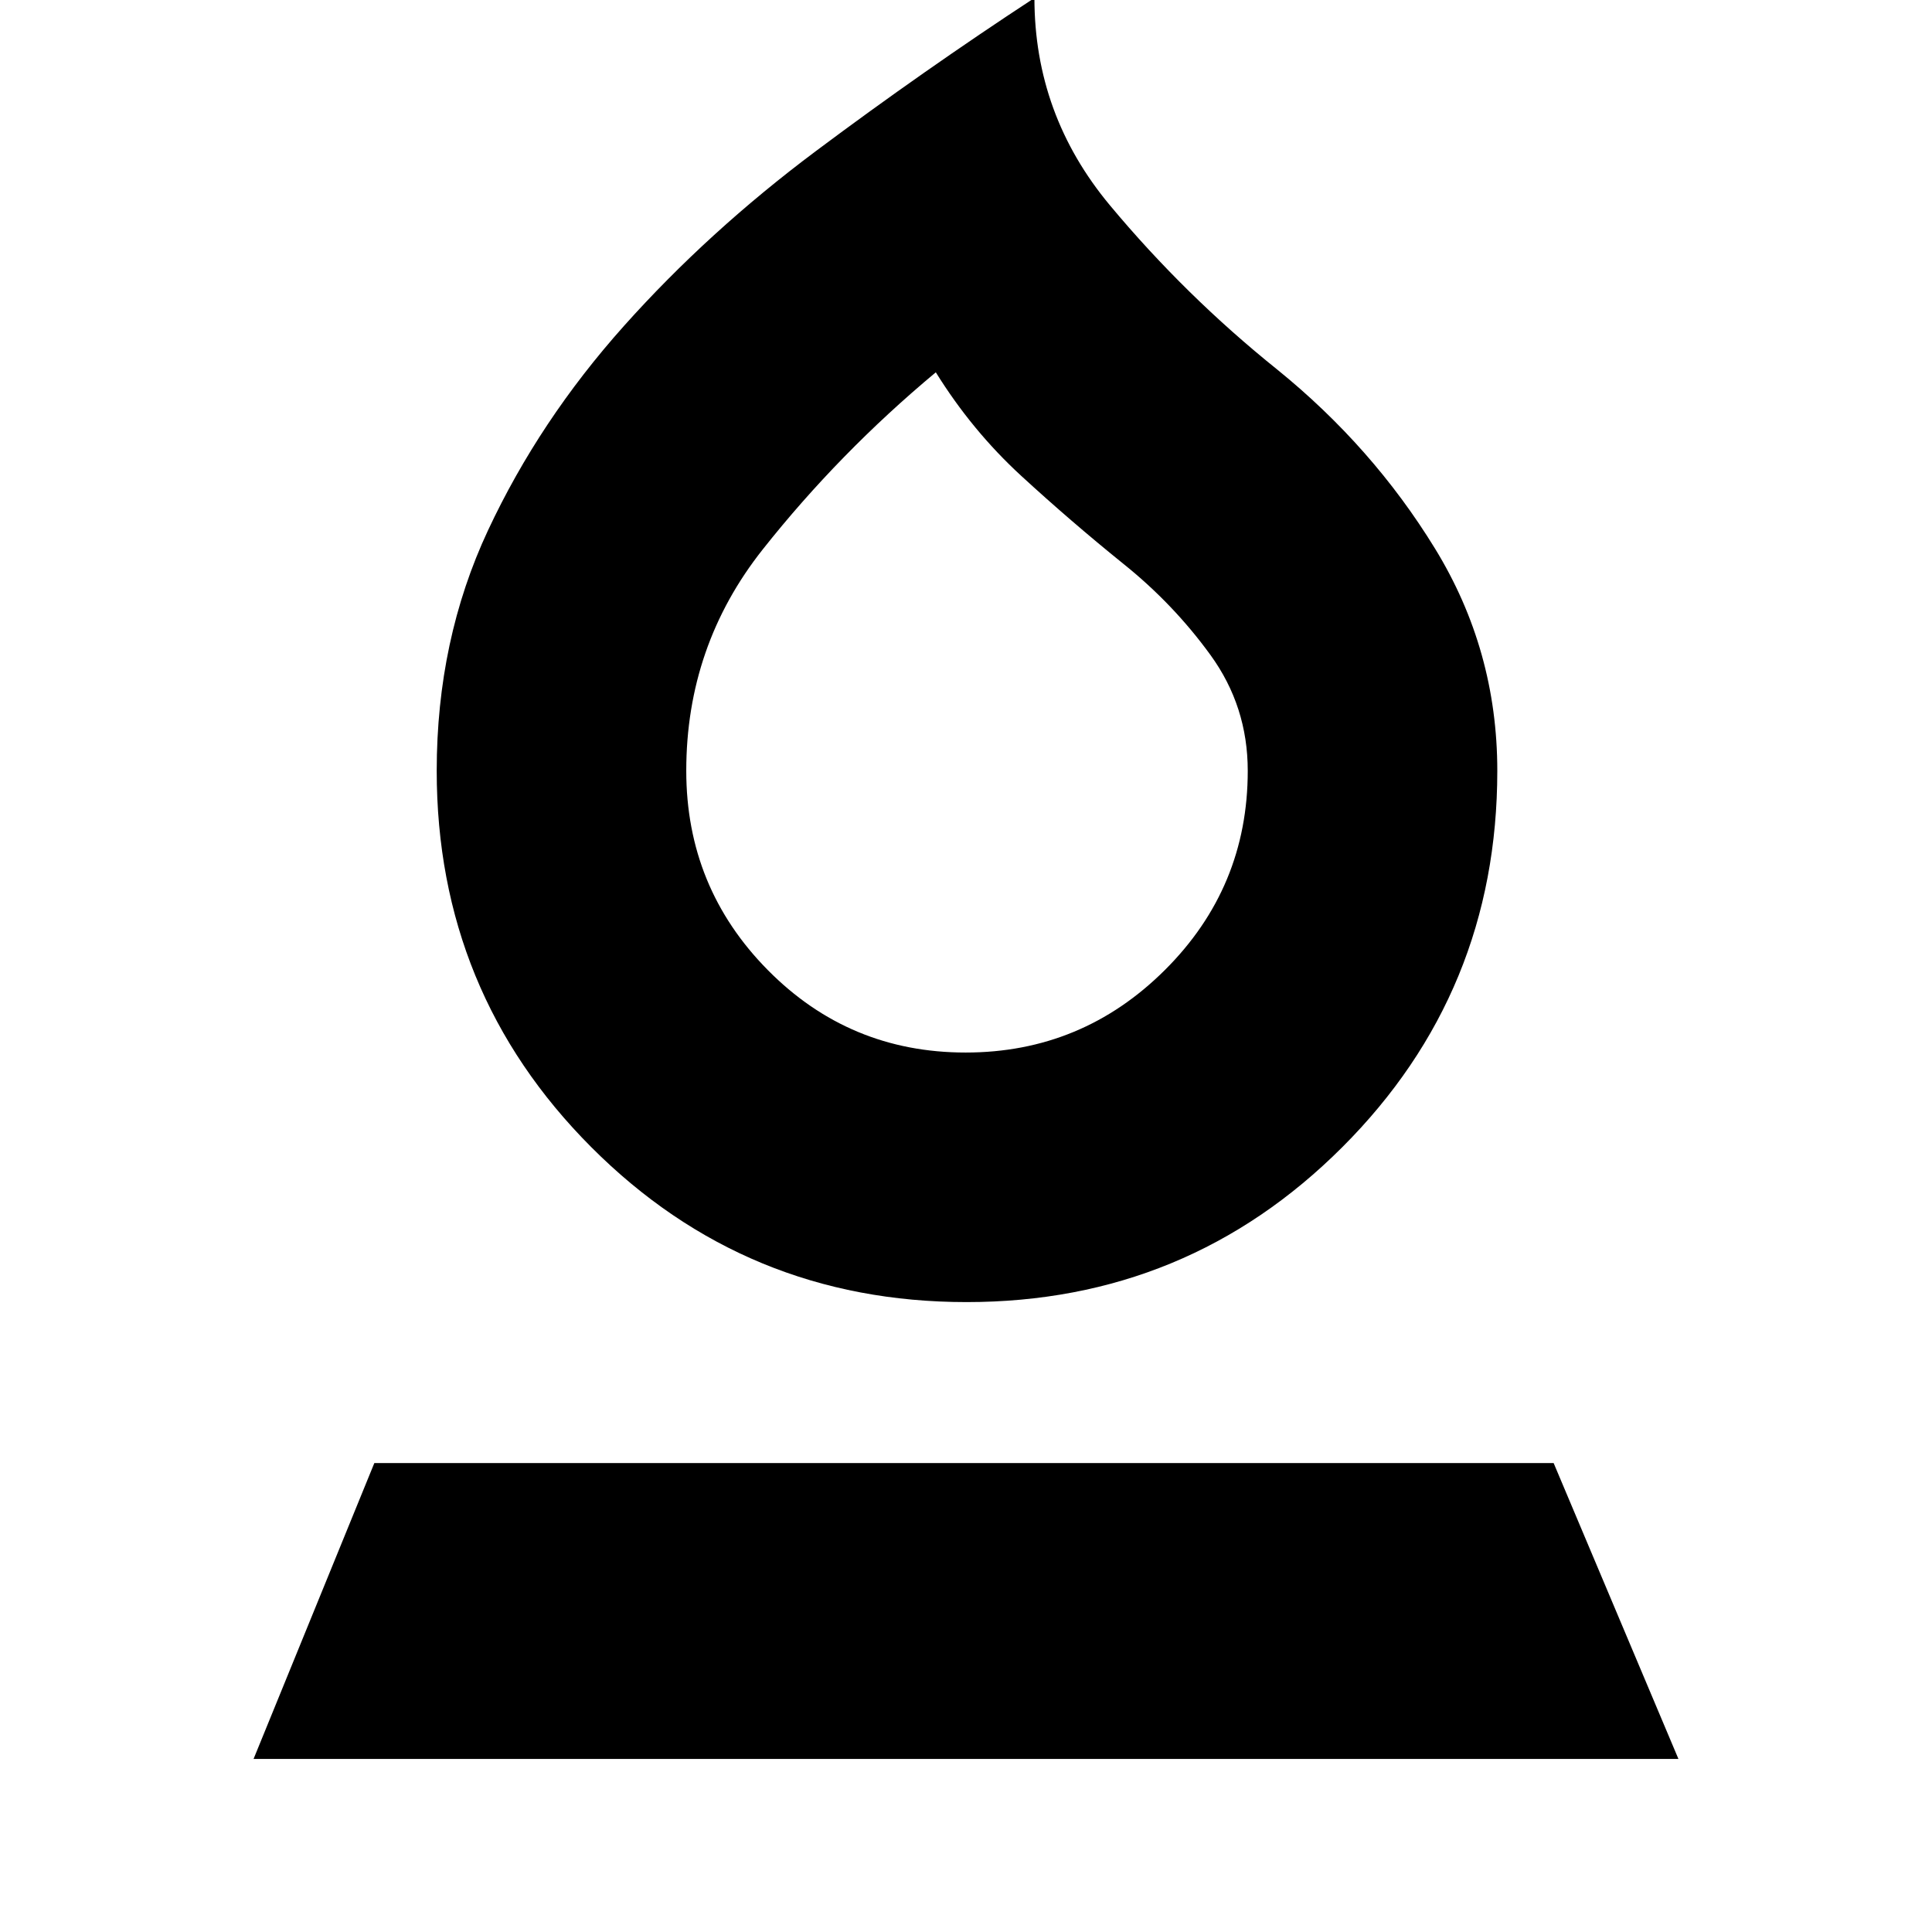 <svg xmlns="http://www.w3.org/2000/svg" height="24" viewBox="0 -960 960 960" width="24"><path d="M480.29-313q-109.7 0-186.5-77Q217-467 217-577q0-65 25.5-119.5T310-798q42-47 95.5-87T514-961q0 58 37.5 103t83.2 81.67Q682-738 713-687.5T744-577q0 110-77 187t-186.71 77Zm-.47-124q57.83 0 99-41Q620-519 620-577q0-32-18.5-57.5T558-680q-26-21-50.5-43.5T465-775q-48 40-86 88t-38 110q0 58 40.5 99t98.32 41ZM481-606ZM126-86l60-147h586l62 147H126Z"/></svg>